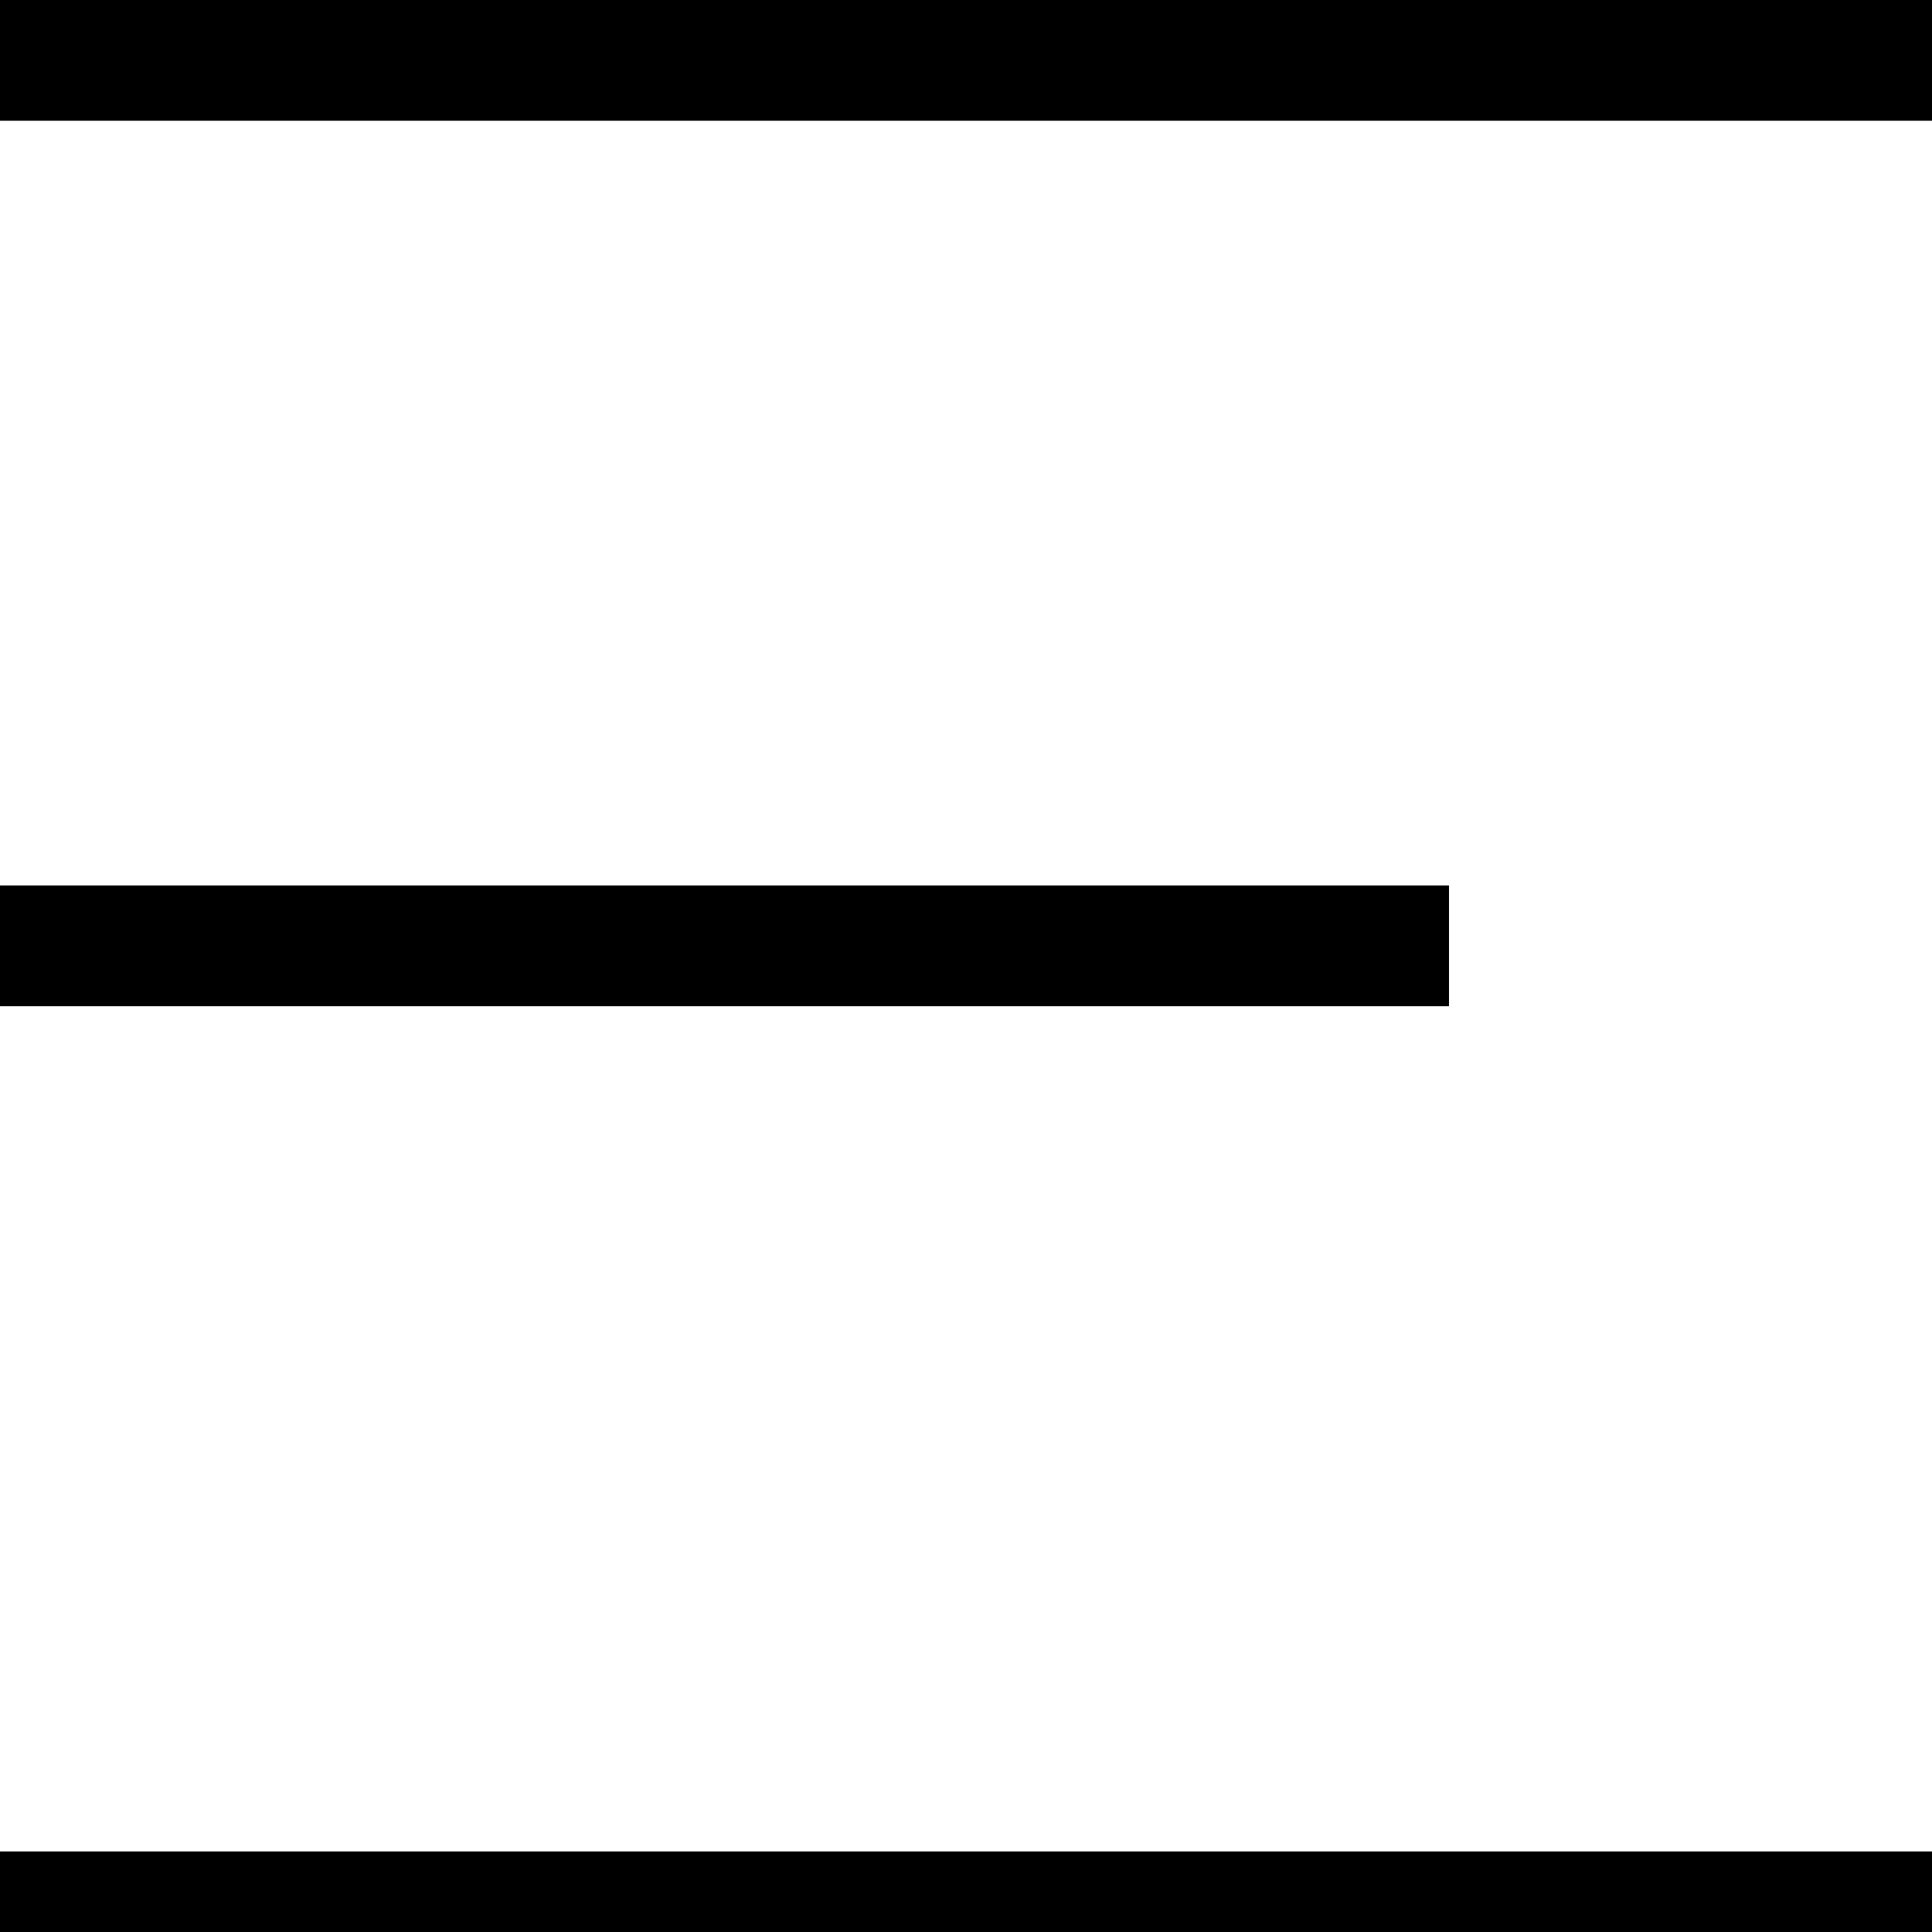 <svg xmlns="http://www.w3.org/2000/svg" width="16" height="16" viewBox="0 0 16 16">
    <g fill="#000" fill-rule="nonzero">
        <path d="M0 0h16v1H0zM0 7.333h12v1H0zM0 15.333h16v1H0z"/>
    </g>
</svg>
